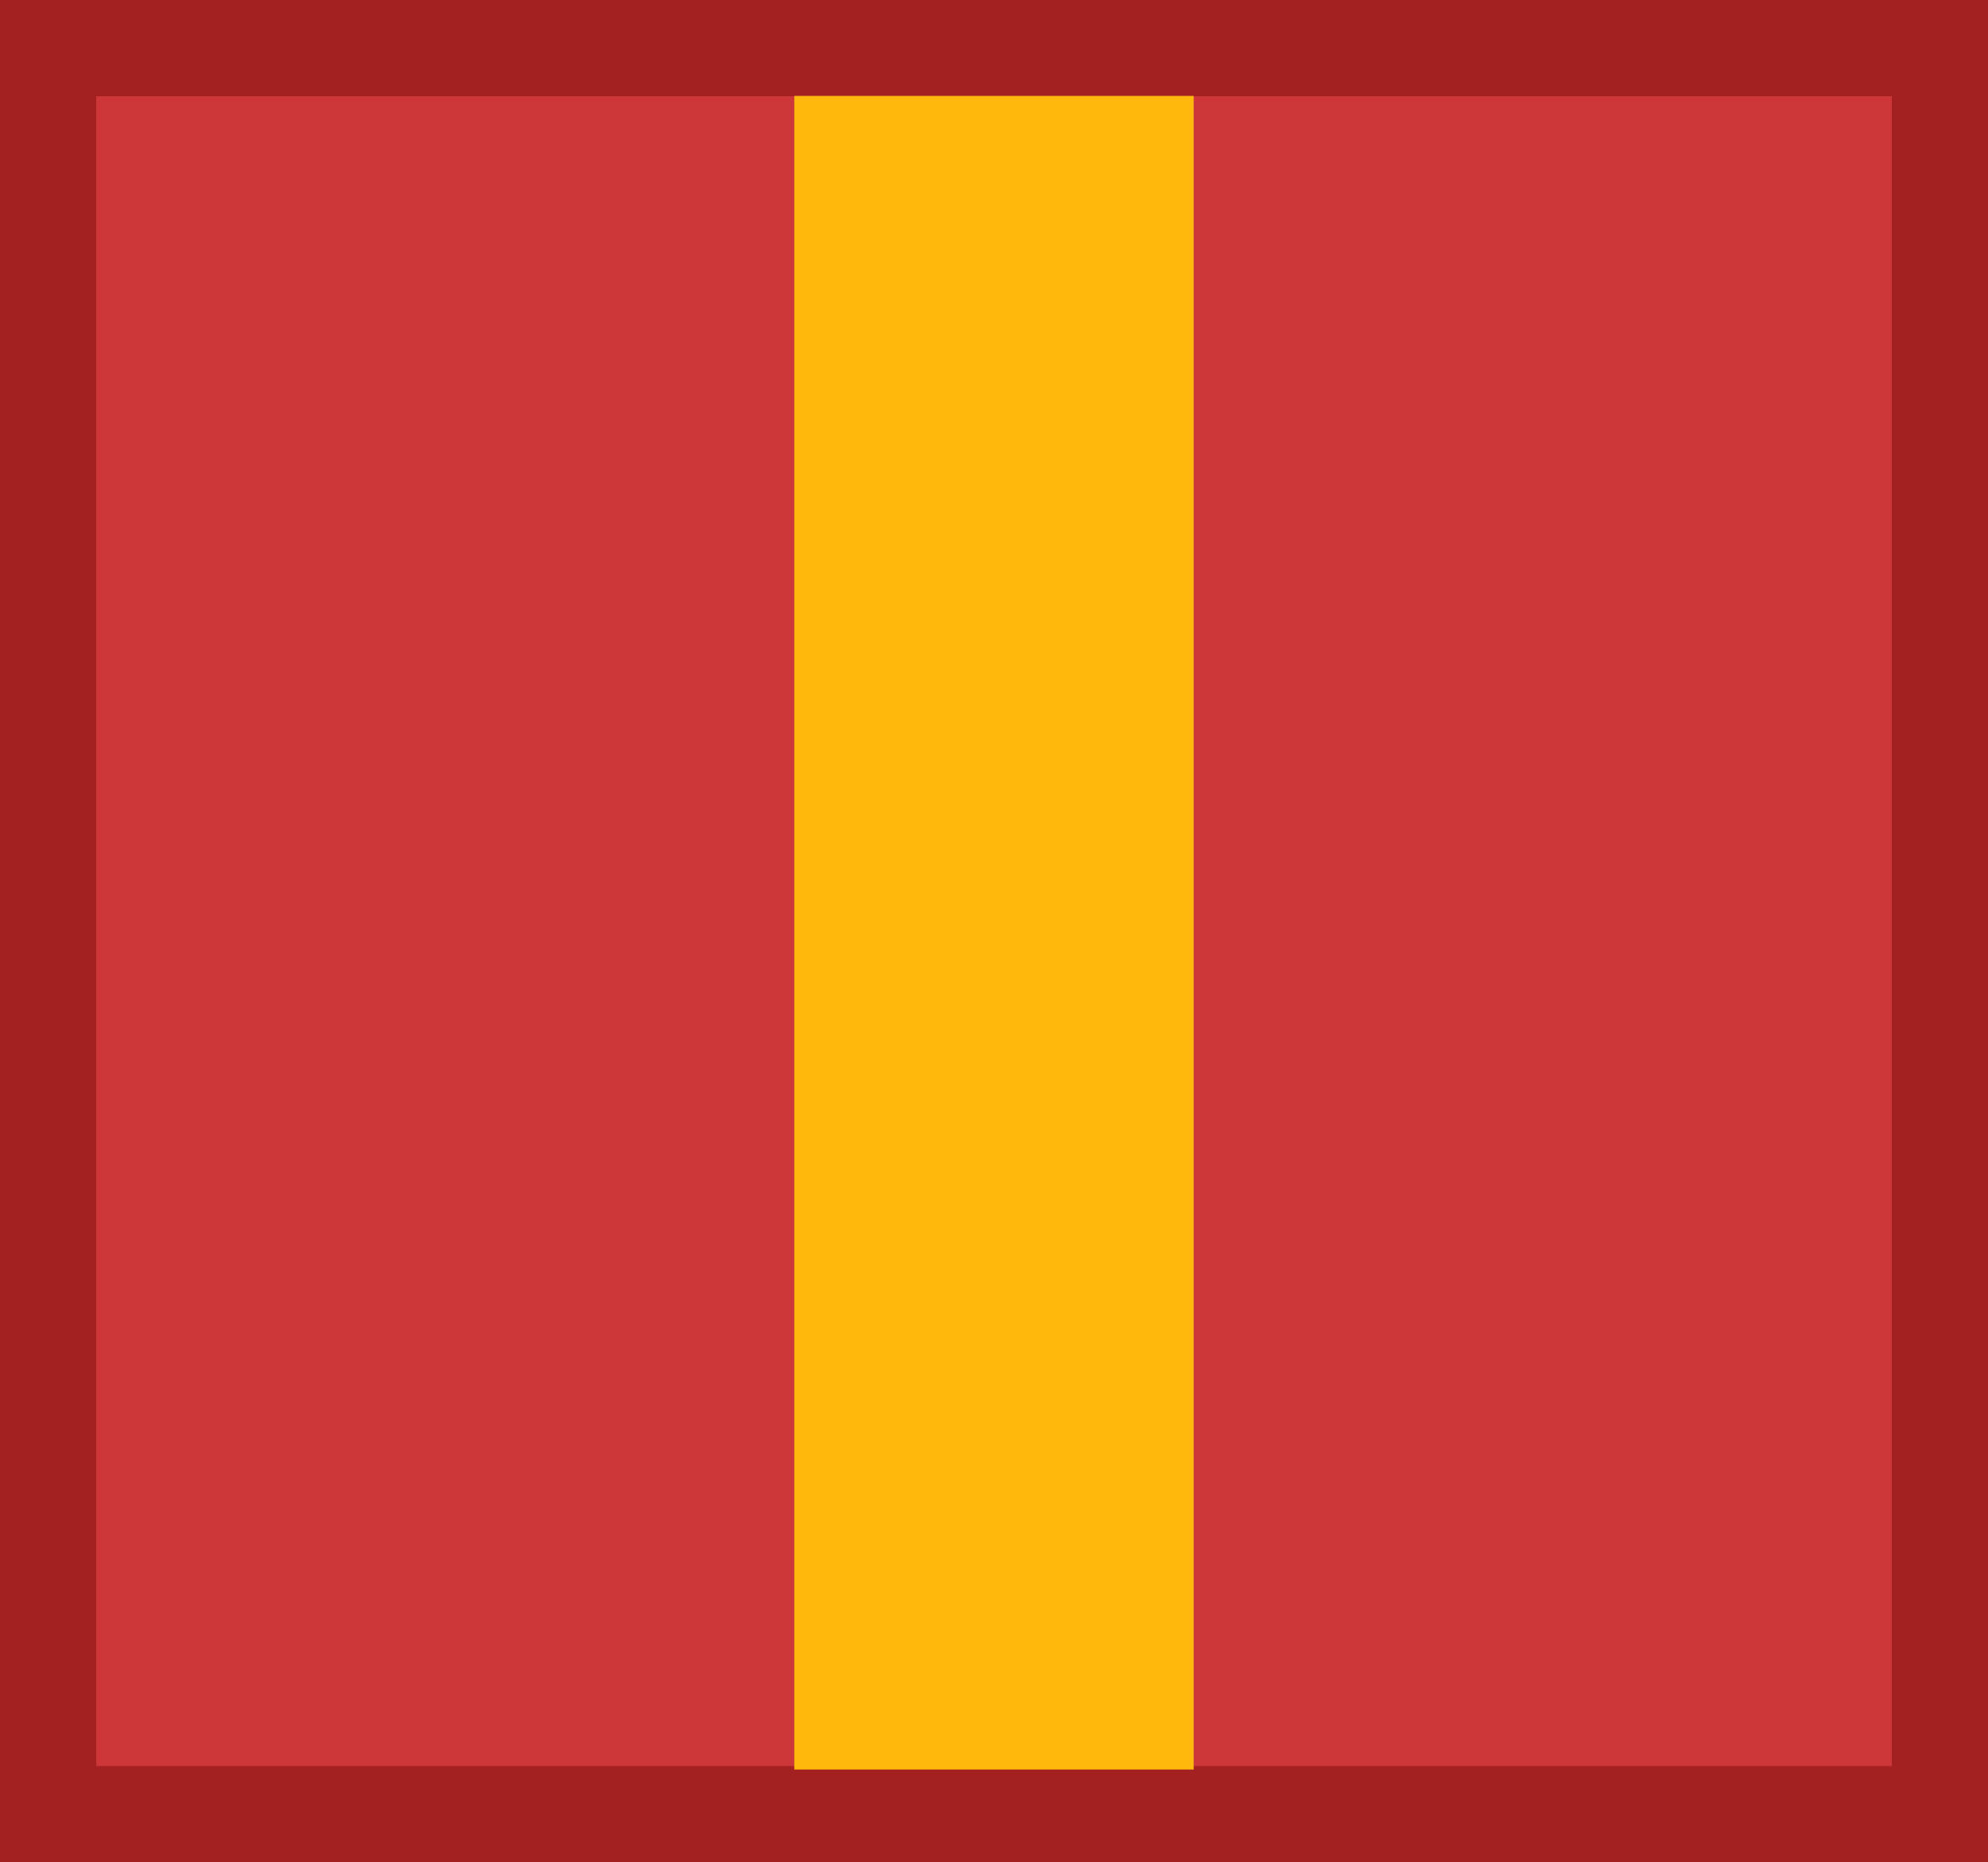 <?xml version="1.0" encoding="UTF-8" standalone="no"?>
<!-- Generator: Adobe Illustrator 16.0.0, SVG Export Plug-In . SVG Version: 6.00 Build 0)  -->

<svg
   xmlns:dc="http://purl.org/dc/elements/1.1/"
   xmlns:cc="http://creativecommons.org/ns#"
   xmlns:rdf="http://www.w3.org/1999/02/22-rdf-syntax-ns#"
   xmlns:svg="http://www.w3.org/2000/svg"
   xmlns="http://www.w3.org/2000/svg"
   xmlns:sodipodi="http://sodipodi.sourceforge.net/DTD/sodipodi-0.dtd"
   xmlns:inkscape="http://www.inkscape.org/namespaces/inkscape"
   version="1.1"
   id="Layer_1"
   x="0px"
   y="0px"
   width="397.01"
   height="371.824"
   viewBox="0 0 397.01 371.824"
   enable-background="new 0 0 640 960"
   xml:space="preserve"
   sodipodi:docname="presentDown.svg"
   inkscape:version="0.92.4 (5da689c313, 2019-01-14)"><defs
   id="defs32662" /><sodipodi:namedview
   pagecolor="#ffffff"
   bordercolor="#666666"
   borderopacity="1"
   objecttolerance="10"
   gridtolerance="10"
   guidetolerance="10"
   inkscape:pageopacity="0"
   inkscape:pageshadow="2"
   inkscape:window-width="640"
   inkscape:window-height="480"
   id="namedview32660"
   showgrid="false"
   inkscape:zoom="0.24583333"
   inkscape:cx="197.4226"
   inkscape:cy="186.7286"
   inkscape:window-x="0"
   inkscape:window-y="0"
   inkscape:window-maximized="0"
   inkscape:current-layer="Layer_1" />
<rect
   x="9.608"
   y="9.608"
   stroke-miterlimit="10"
   width="377.795"
   height="352.609"
   id="rect32655"
   style="fill:#cd3739;stroke:#a32121;stroke-width:19.215;stroke-miterlimit:10" />
<rect
   x="158.624"
   y="19.146"
   width="79.759"
   height="334.148"
   id="rect32657"
   style="fill:#ffb90d" />
</svg>